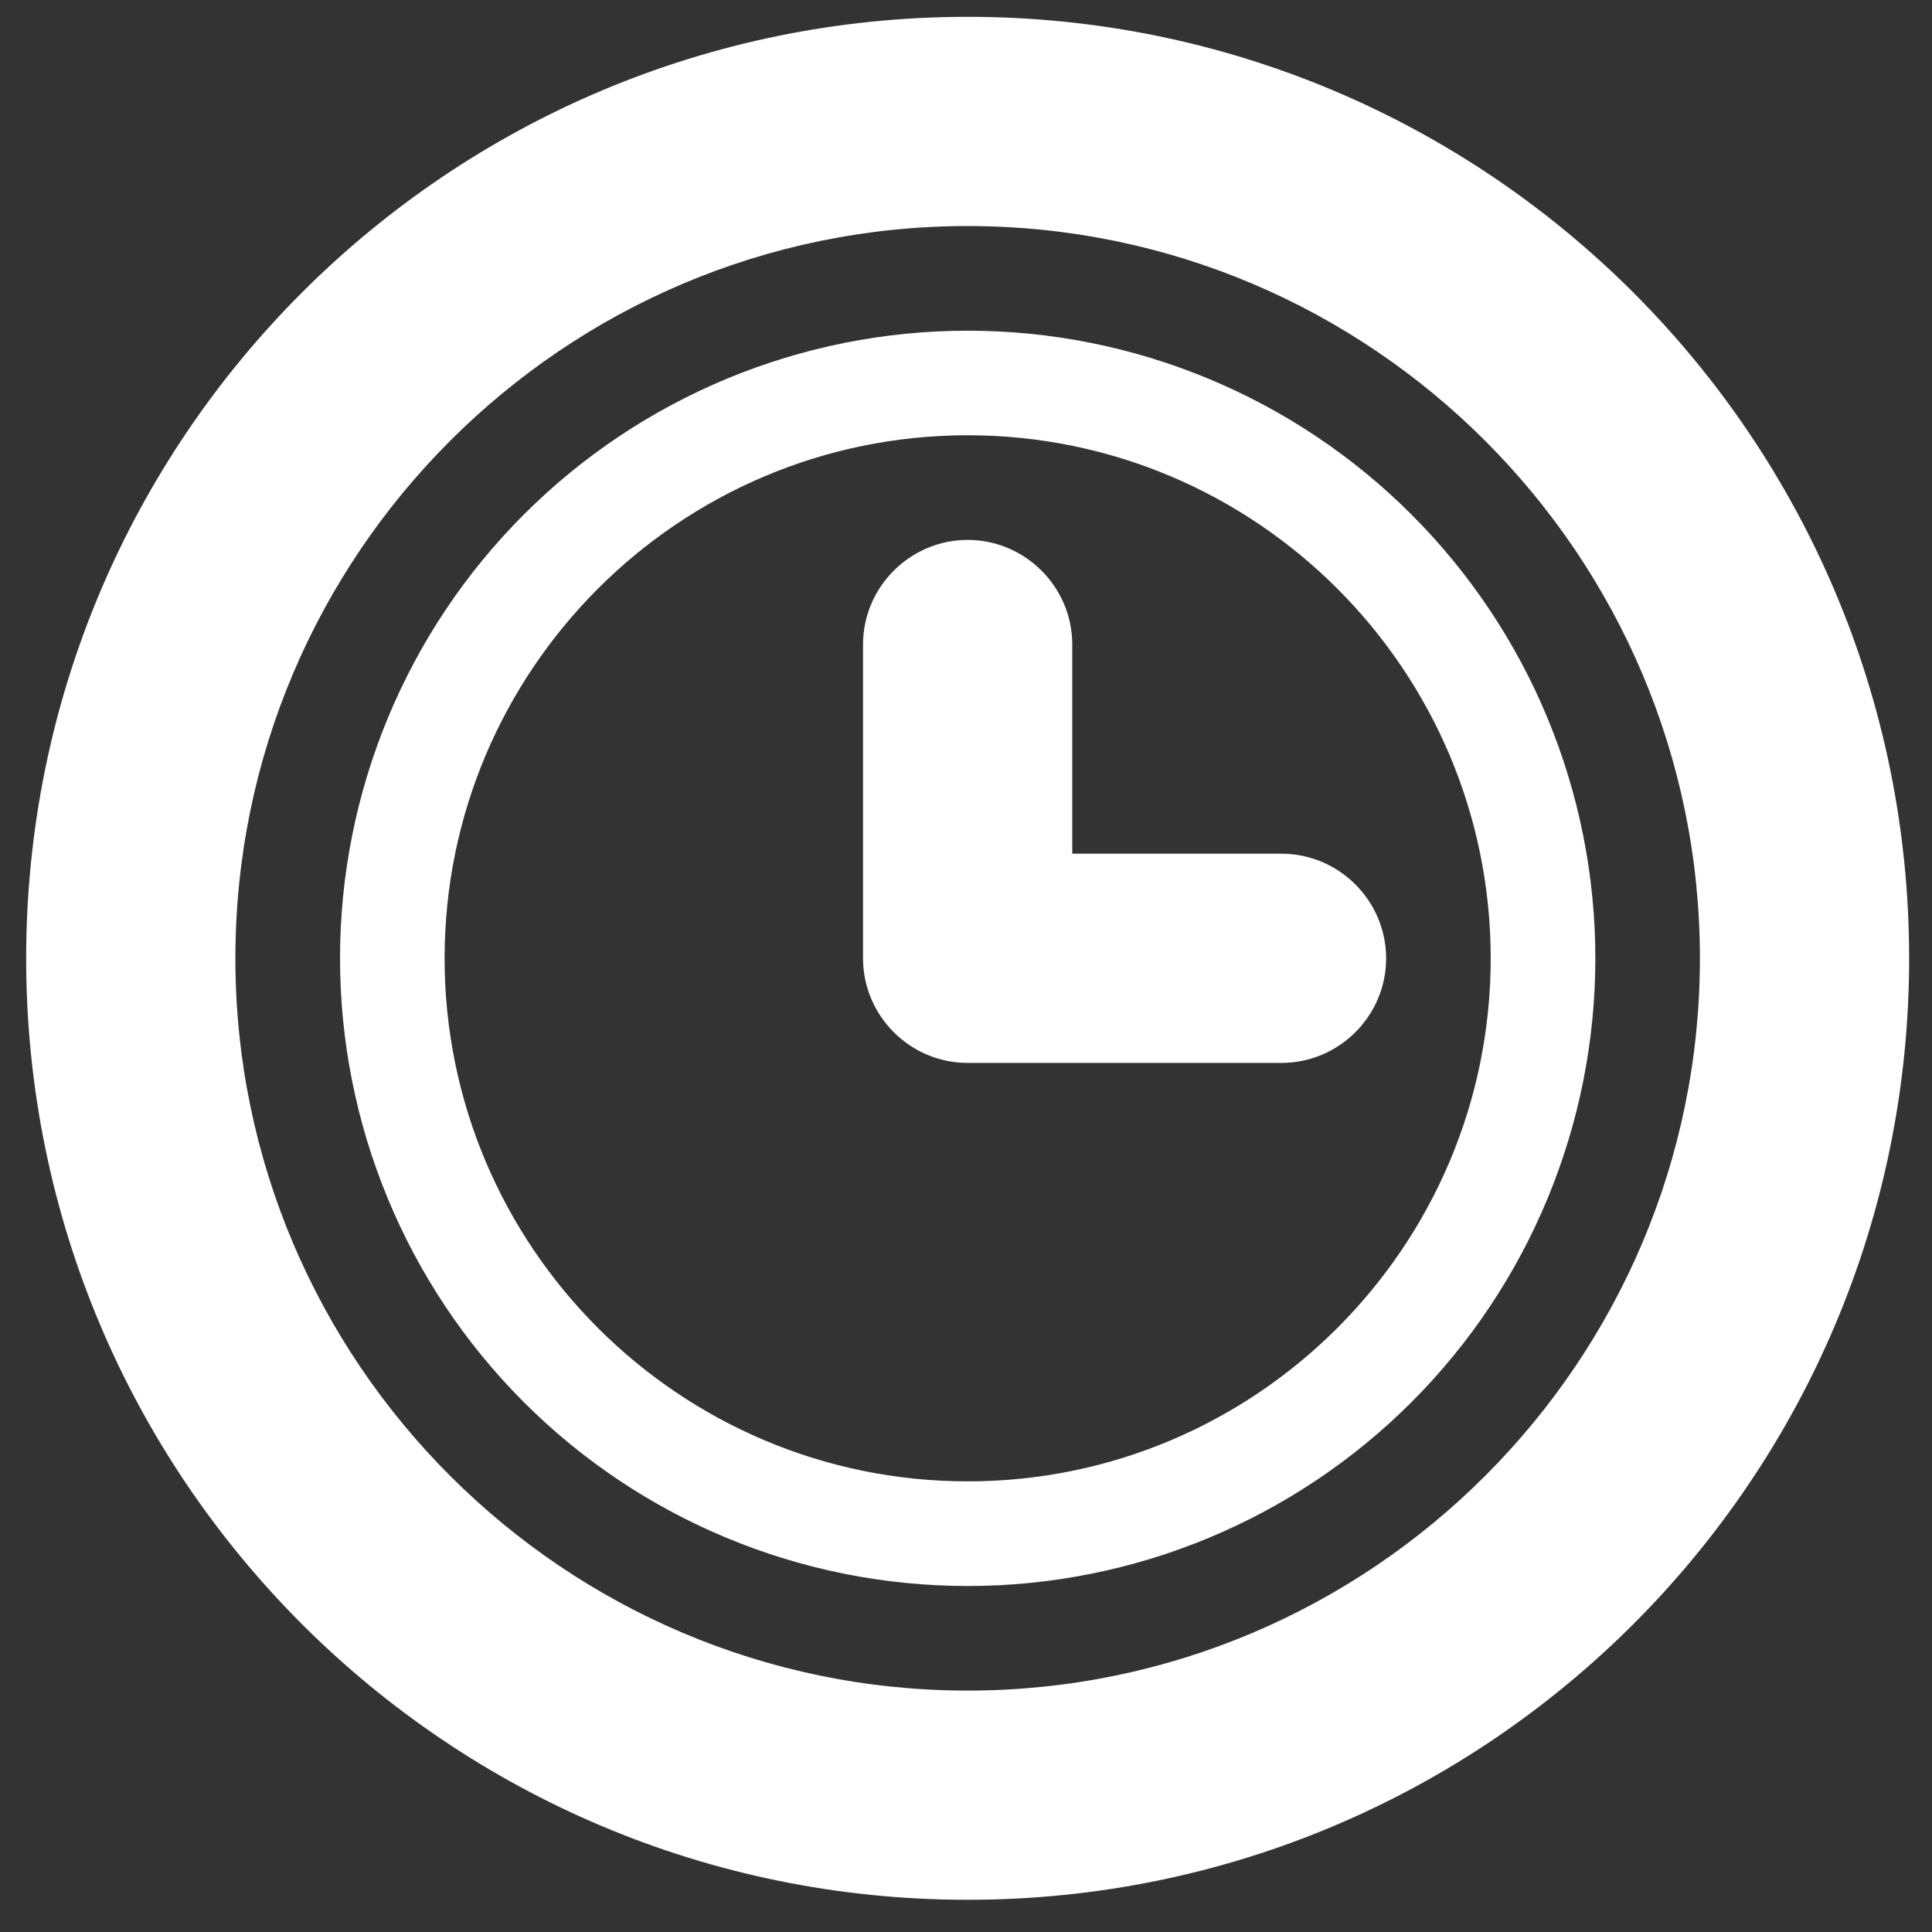 <svg width="24" height="24" viewBox="0 0 24 24" fill="none" xmlns="http://www.w3.org/2000/svg">
<rect x="0" y="0" width="24" height="24" fill="#333333" stroke="none"/>
<path d="M17.219 11.905C17.219 11.19 16.634 10.605 15.919 10.605H12.021C11.306 10.605 10.721 11.19 10.721 11.905C10.721 12.62 11.306 13.204 12.021 13.204H15.919C16.634 13.204 17.219 12.62 17.219 11.905ZM12.021 2.808C17.035 2.808 21.117 6.89 21.117 11.905C21.117 16.92 17.035 21.001 12.021 21.001C7.006 21.001 2.924 16.92 2.924 11.905C2.924 6.89 7.006 2.808 12.021 2.808ZM12.021 0.209C5.561 0.209 0.325 5.445 0.325 11.905C0.325 18.365 5.561 23.6 12.021 23.6C18.48 23.6 23.716 18.365 23.716 11.905C23.716 5.445 18.48 0.209 12.021 0.209ZM13.32 8.006C13.32 7.292 12.735 6.707 12.021 6.707C11.306 6.707 10.721 7.292 10.721 8.006V11.905C10.721 12.62 11.306 13.204 12.021 13.204C12.735 13.204 13.32 12.62 13.32 11.905V8.006ZM12.021 5.407C15.603 5.407 18.518 8.322 18.518 11.905C18.518 15.488 15.603 18.402 12.021 18.402C8.438 18.402 5.523 15.488 5.523 11.905C5.523 8.322 8.438 5.407 12.021 5.407ZM12.021 4.108C9.953 4.108 7.97 4.929 6.507 6.392C5.045 7.854 4.224 9.837 4.224 11.905C4.224 13.973 5.045 15.956 6.507 17.418C7.97 18.881 9.953 19.702 12.021 19.702C14.089 19.702 16.072 18.881 17.534 17.418C18.996 15.956 19.818 13.973 19.818 11.905C19.818 9.837 18.996 7.854 17.534 6.392C16.072 4.929 14.089 4.108 12.021 4.108Z" fill="white"/>
</svg>
